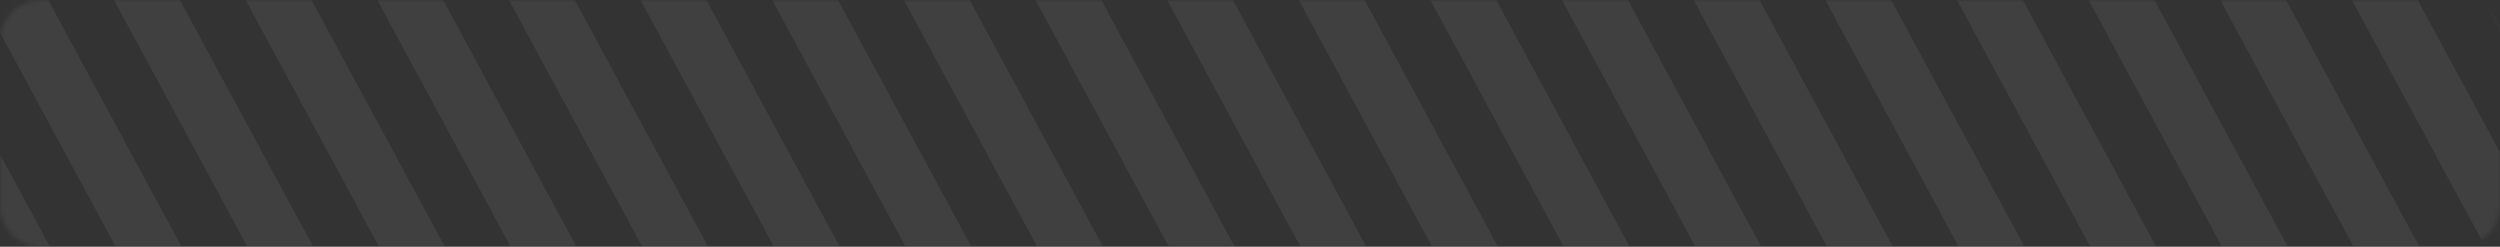 <svg width="608" height="60" fill="none" xmlns="http://www.w3.org/2000/svg"><rect width="100%" height="100%" fill="#333333" stroke="none"/><mask id="a" style="mask-type:alpha" maskUnits="userSpaceOnUse" x="0" y="0" width="608" height="60"><path opacity=".25" d="M0 10C0 4.477 4.477 0 10 0h588c5.523 0 10 4.477 10 10v40c0 5.523-4.477 10-10 10H10C4.477 60 0 55.523 0 50V10z" fill="url(#paint0_linear_74_1467)"/></mask><g mask="url(#a)"><path opacity=".25" fill-rule="evenodd" clip-rule="evenodd" d="M187.134-149.287l-12.387 6.697 203.147 375.794 12.388-6.697-203.148-375.794zM-73-8.663l12.388-6.696 203.147 375.794-12.388 6.696L-73-8.663zm24.775-13.392l12.387-6.697L167.31 347.042l-12.387 6.697L-48.225-22.055zm37.162-20.09l-12.387 6.697 203.147 375.794 12.387-6.696L-11.063-42.144zM1.324-48.84l12.388-6.696 203.147 375.794-12.387 6.696L1.324-48.841zm37.163-20.09l-12.388 6.696L229.246 313.56l12.388-6.696L38.487-68.93zm12.387-6.696l12.387-6.697 203.147 375.794-12.387 6.697L50.874-75.626zm37.162-20.09l-12.387 6.697 203.147 375.794 12.387-6.696L88.036-95.715zm12.387-6.696l12.388-6.696 203.147 375.794-12.387 6.696-203.148-375.794zm37.163-20.089l-12.388 6.696L328.345 259.99l12.388-6.697-203.147-375.794zm12.387-6.696l12.387-6.697L365.508 239.9l-12.388 6.697-203.147-375.794zm49.549-26.786l12.387-6.696 203.147 375.794-12.387 6.696-203.147-375.794zm37.162-20.089l-12.387 6.696 203.147 375.794 12.387-6.696-203.147-375.794zm12.387-6.697l12.388-6.696 203.147 375.794-12.387 6.696-203.148-375.794zm37.162-20.089l-12.387 6.697 203.147 375.794 12.388-6.697-203.148-375.794zm12.388-6.696l12.387-6.696 203.147 375.794-12.387 6.696-203.147-375.794zm37.162-20.089l-12.387 6.696 203.147 375.794 12.387-6.696-203.147-375.794zm12.387-6.697l12.388-6.696 203.147 375.794-12.387 6.696L348.17-236.34zm37.162-20.089l-12.387 6.697 203.147 375.794 12.388-6.697-203.148-375.794zm12.388-6.696l12.387-6.696 203.147 375.794-12.387 6.696L397.72-263.125zm37.162-20.089l-12.387 6.696L625.642 99.276l12.387-6.696-203.147-375.794zm12.387-6.696l12.388-6.697L662.804 79.187l-12.387 6.697L447.269-289.91zM484.432-310l-12.388 6.697L675.191 72.491l12.388-6.697L484.432-310z" fill="#fff"/></g><defs><linearGradient id="paint0_linear_74_1467" x1="0" y1="30" x2="628.267" y2="30" gradientUnits="userSpaceOnUse"><stop stop-color="#434DFE"/><stop offset="1" stop-color="#43A4FE"/></linearGradient></defs></svg>